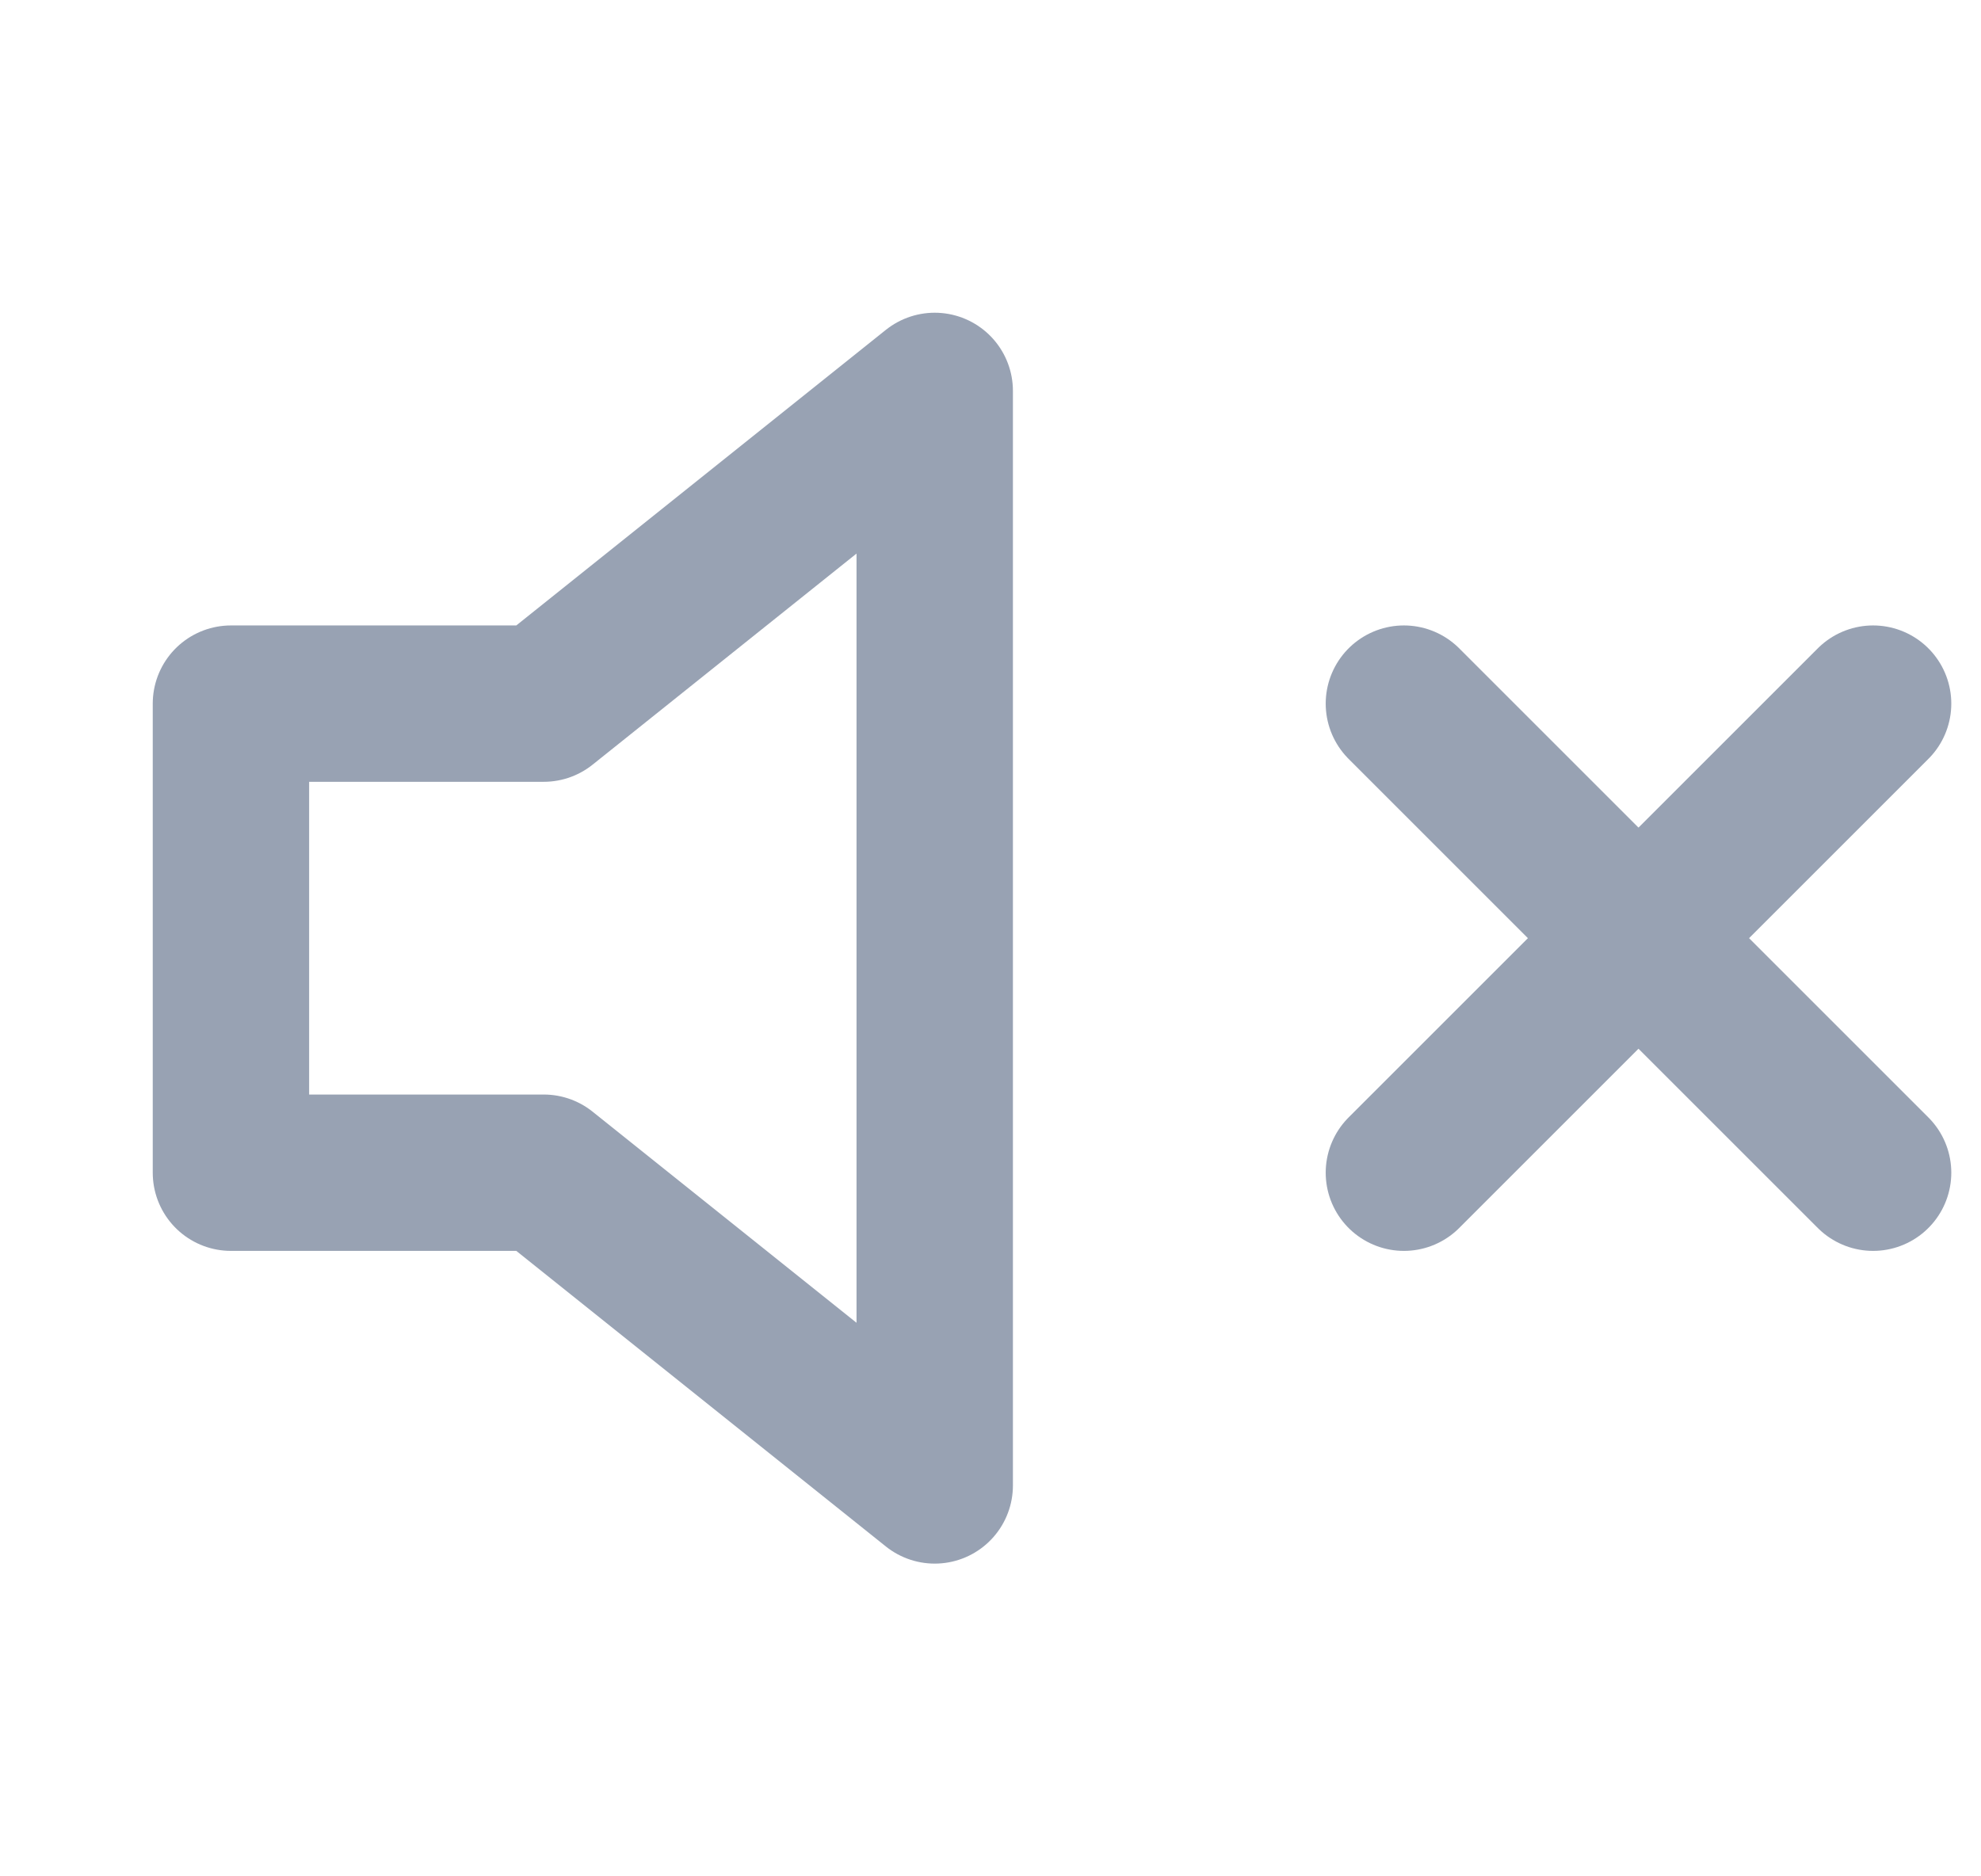 <svg width="19" height="18" viewBox="0 0 19 18" fill="none" xmlns="http://www.w3.org/2000/svg">
<g clip-path="url(#clip0_1_10701)">
<path d="M17.965 6.75L13.465 11.25M13.465 6.75L17.965 11.25M8.965 3.75L5.215 6.75H2.215V11.25H5.215L8.965 14.25V3.75Z" stroke="#98A2B3" stroke-width="1.5" stroke-linecap="round" stroke-linejoin="round"/>
</g>
<defs>
<clipPath id="clip0_1_10701">
<rect width="18" height="18" fill="white" transform="translate(0.715)"/>
</clipPath>
</defs>
</svg>
